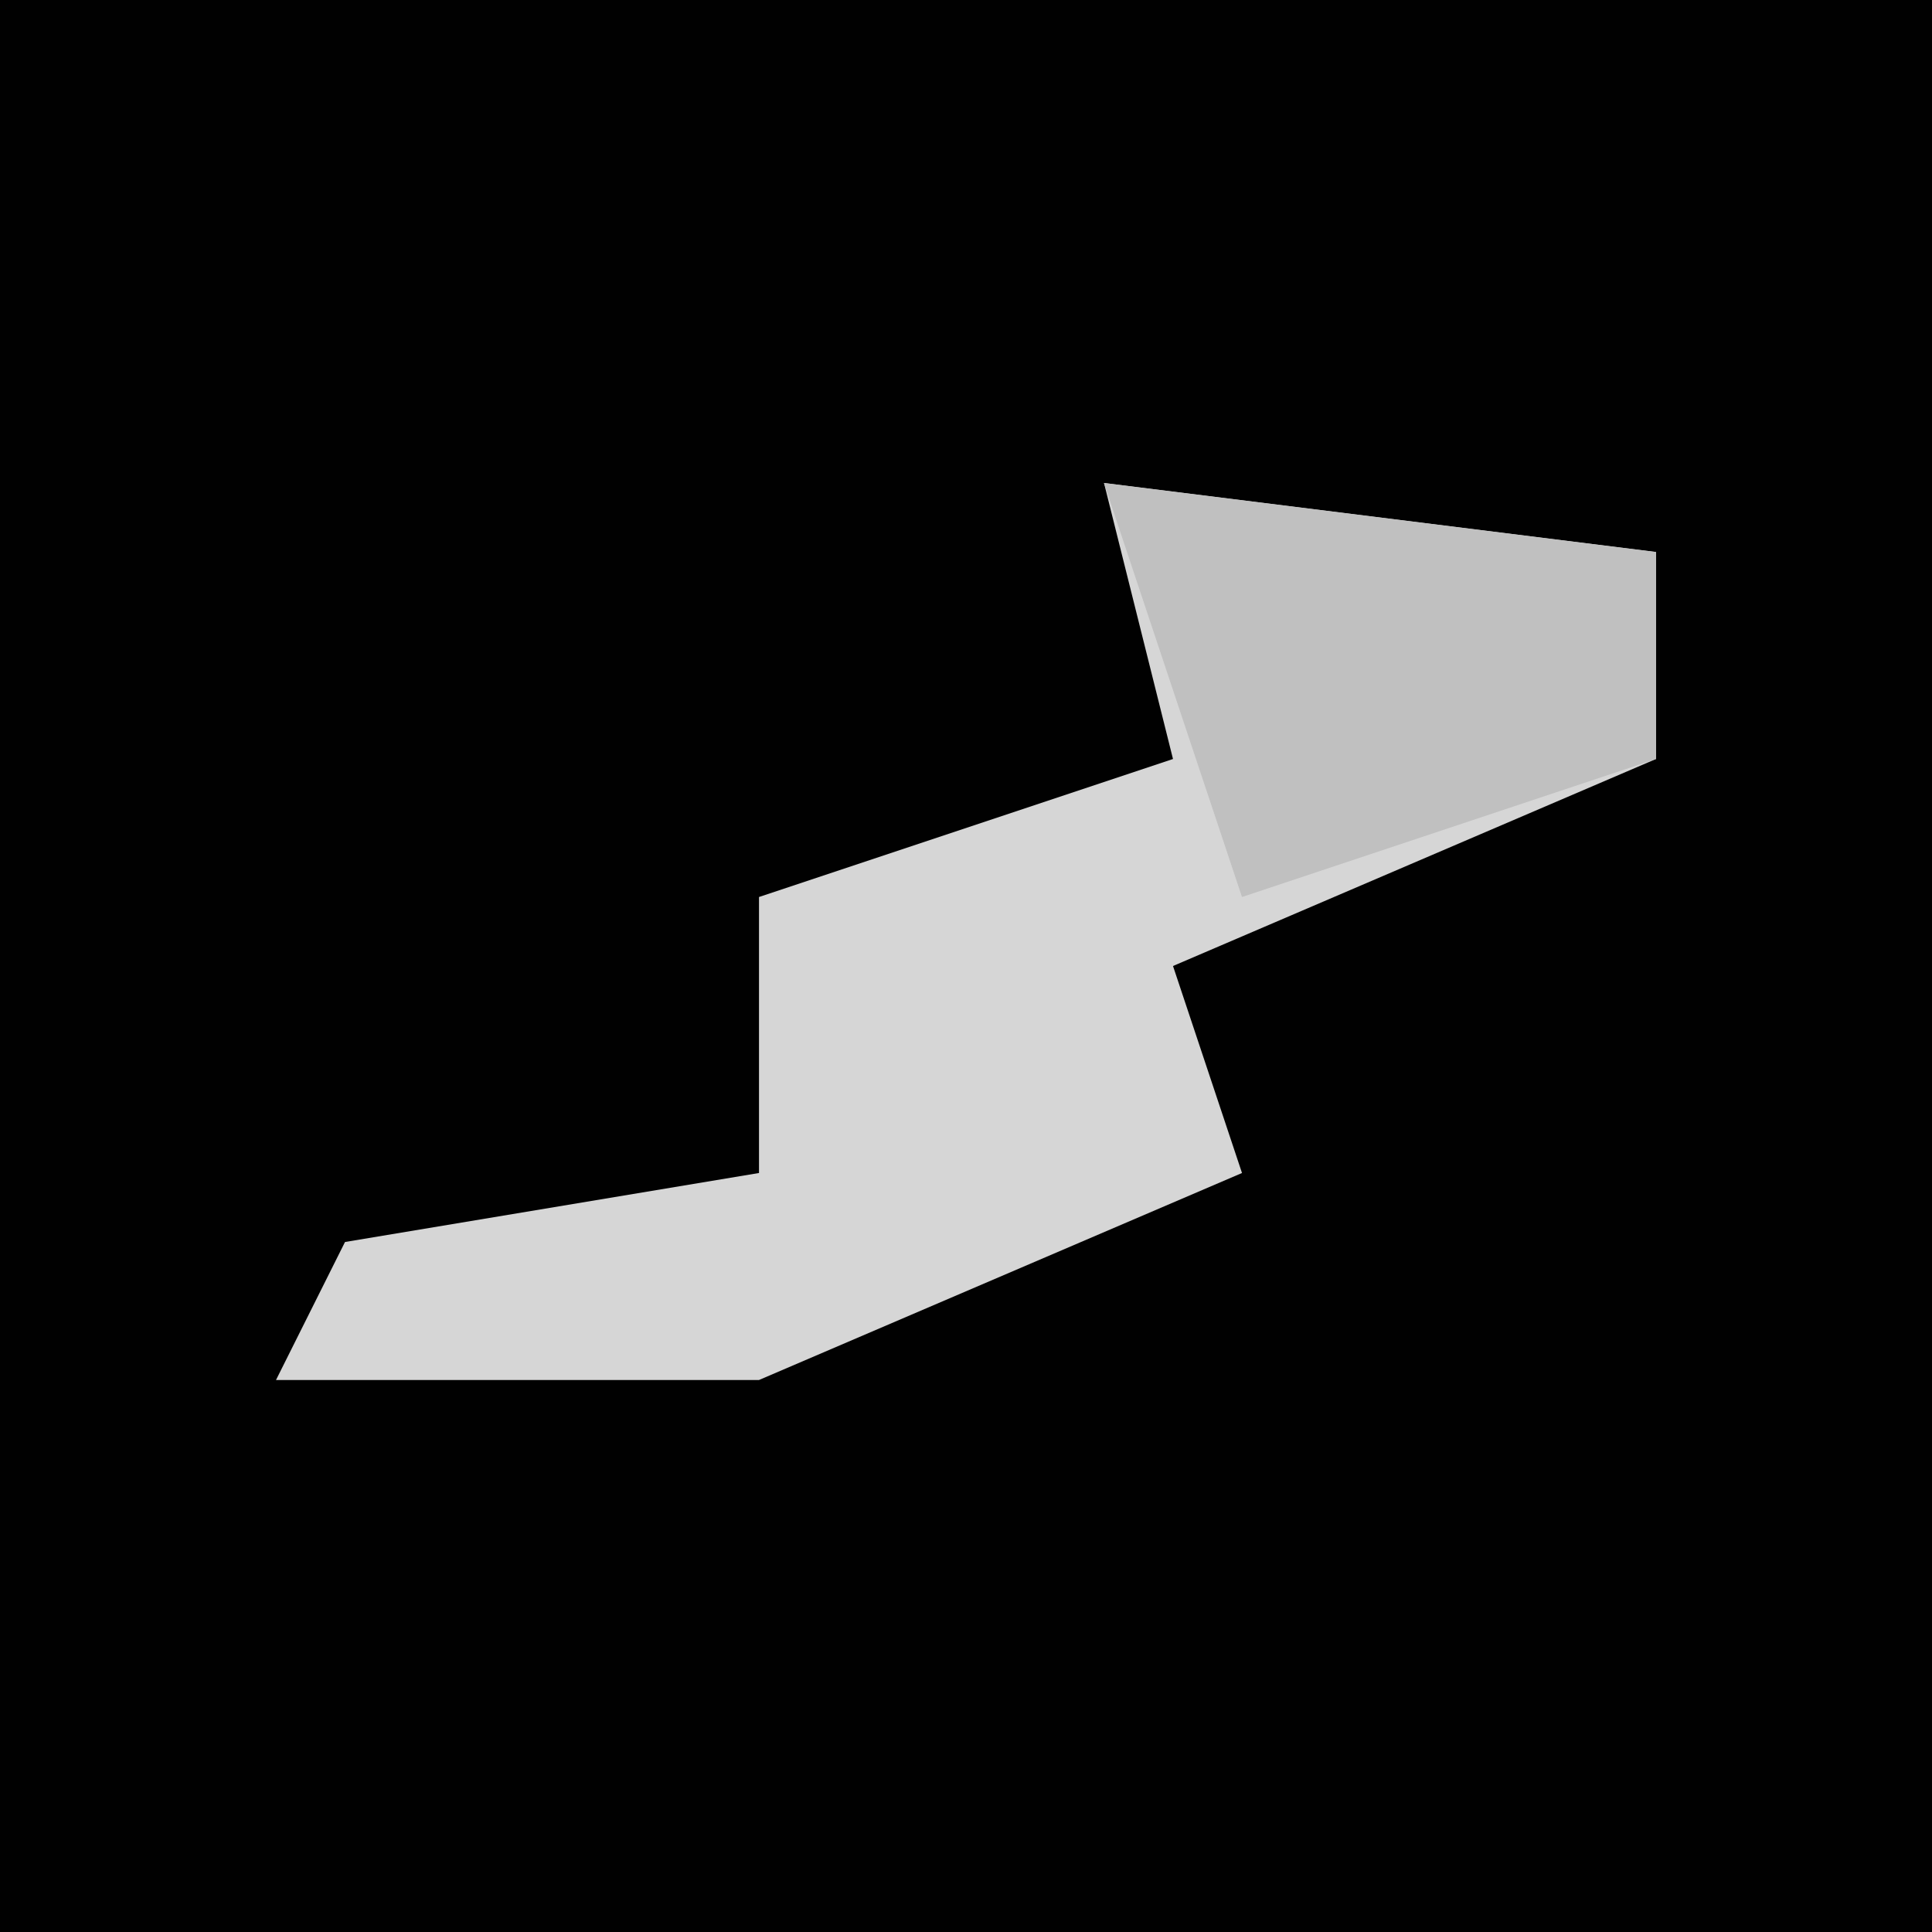 <?xml version="1.0" encoding="UTF-8"?>
<svg version="1.1" xmlns="http://www.w3.org/2000/svg" width="28" height="28">
<path d="M0,0 L28,0 L28,28 L0,28 Z " fill="#010101" transform="translate(0,0)"/>
<path d="M0,0 L8,1 L8,4 L1,7 L2,10 L-5,13 L-12,13 L-11,11 L-5,10 L-5,6 L1,4 Z " fill="#D6D6D6" transform="translate(16,7)"/>
<path d="M0,0 L8,1 L8,4 L2,6 Z " fill="#C0C0C0" transform="translate(16,7)"/>
</svg>
